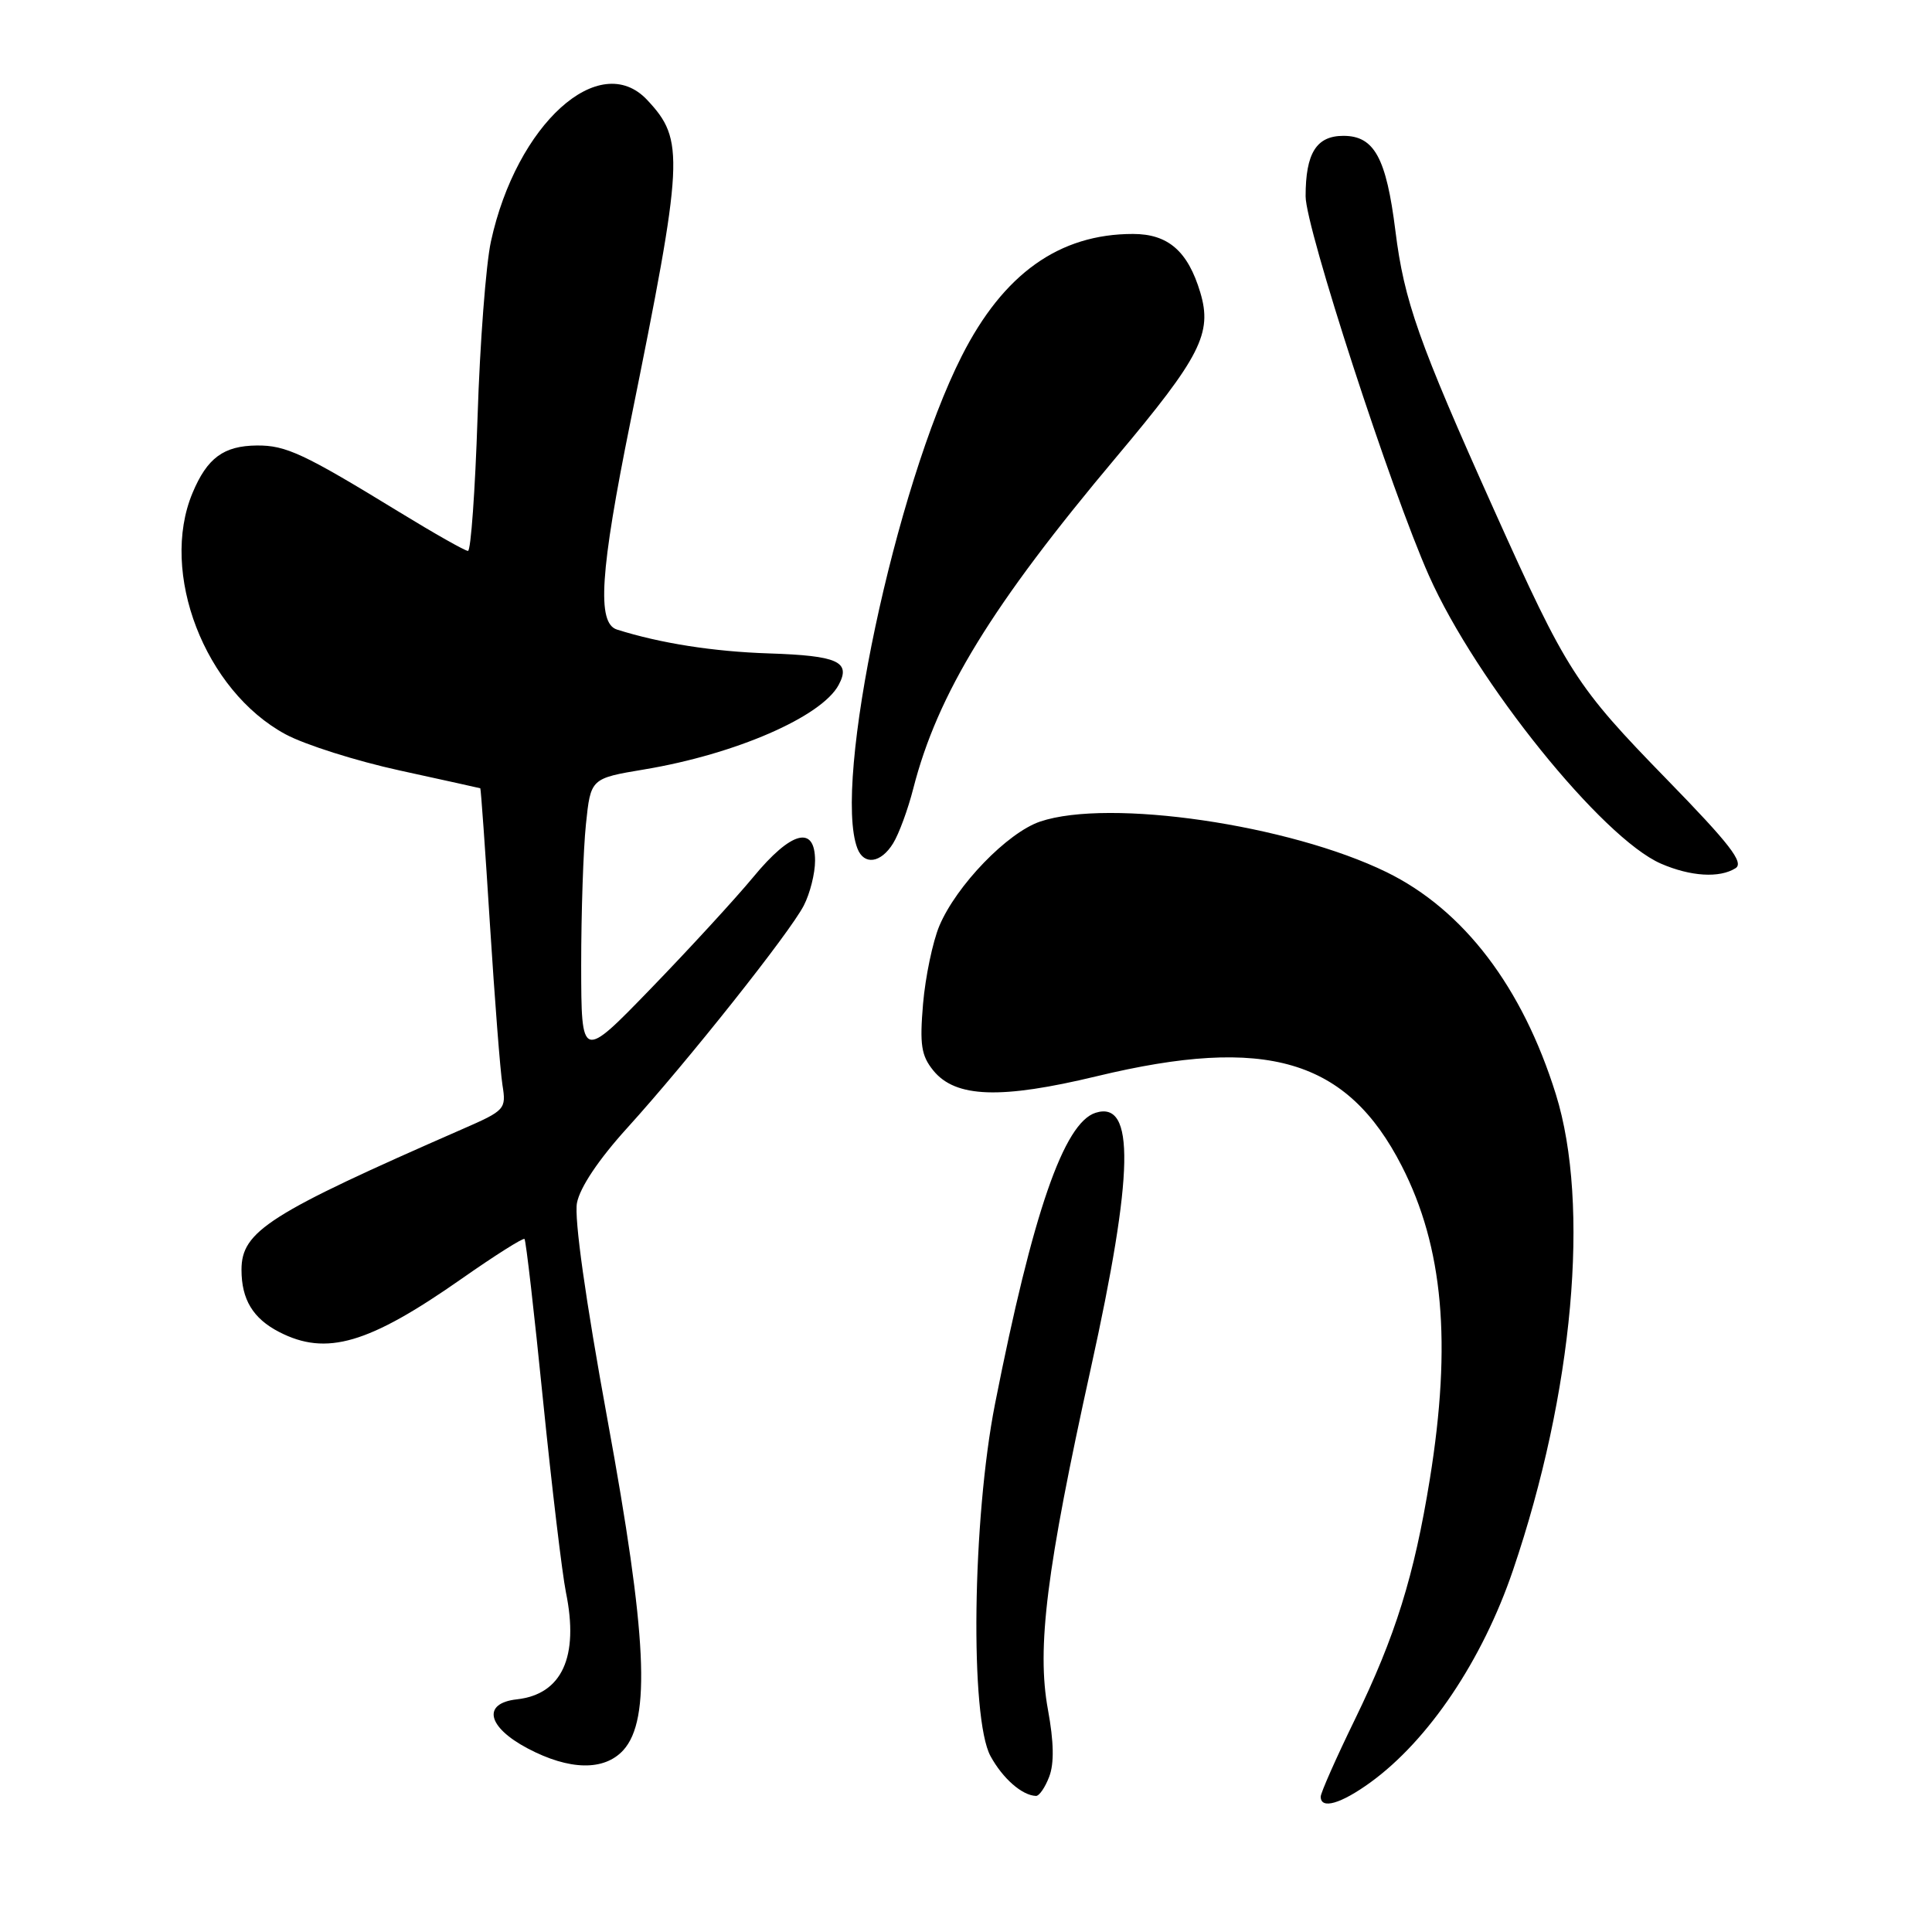 <?xml version="1.0" encoding="UTF-8" standalone="no"?>
<!DOCTYPE svg PUBLIC "-//W3C//DTD SVG 1.1//EN" "http://www.w3.org/Graphics/SVG/1.1/DTD/svg11.dtd" >
<svg xmlns="http://www.w3.org/2000/svg" xmlns:xlink="http://www.w3.org/1999/xlink" version="1.1" viewBox="0 0 256 256">
 <g >
 <path fill="currentColor"
d=" M 181.60 236.17 C 189.31 230.57 196.43 219.98 200.48 208.06 C 208.48 184.54 210.72 159.66 206.16 145.00 C 201.73 130.79 193.95 120.57 183.74 115.57 C 170.85 109.27 146.97 105.78 137.83 108.86 C 133.49 110.33 126.74 117.31 124.47 122.68 C 123.59 124.78 122.62 129.43 122.31 133.00 C 121.85 138.44 122.07 139.88 123.67 141.85 C 126.61 145.47 132.61 145.67 145.35 142.60 C 167.82 137.19 178.48 140.33 185.74 154.50 C 191.24 165.24 192.38 177.92 189.46 196.00 C 187.38 208.84 184.91 216.78 179.53 227.84 C 177.04 232.95 175.00 237.56 175.00 238.07 C 175.00 239.79 177.67 239.02 181.60 236.17 Z  M 139.03 235.41 C 139.70 233.66 139.64 230.79 138.86 226.55 C 137.35 218.36 138.66 207.96 144.54 181.31 C 150.25 155.44 150.43 145.78 145.17 147.45 C 140.97 148.78 136.84 160.73 131.85 186.00 C 128.84 201.27 128.50 227.67 131.25 232.70 C 132.87 235.66 135.42 237.90 137.27 237.97 C 137.70 237.99 138.49 236.84 139.03 235.41 Z  M 82.60 231.90 C 86.27 227.84 85.73 216.66 80.49 188.09 C 77.58 172.18 76.07 161.45 76.45 159.40 C 76.84 157.35 79.31 153.65 83.10 149.47 C 91.16 140.58 104.64 123.60 106.50 120.00 C 107.33 118.40 108.00 115.73 108.00 114.05 C 108.00 109.28 104.84 110.12 99.81 116.22 C 97.44 119.08 91.34 125.72 86.26 130.97 C 77.03 140.50 77.03 140.50 77.01 127.90 C 77.01 120.96 77.29 112.56 77.64 109.21 C 78.27 103.14 78.27 103.14 85.39 101.95 C 97.45 99.94 108.88 94.97 111.13 90.75 C 112.78 87.67 111.01 86.88 101.88 86.58 C 94.53 86.34 87.51 85.24 81.75 83.42 C 79.07 82.57 79.51 75.78 83.53 55.92 C 90.62 20.89 90.74 18.57 85.76 13.25 C 79.44 6.50 68.43 16.46 65.05 32.00 C 64.39 35.02 63.59 45.49 63.28 55.25 C 62.96 65.01 62.39 73.00 62.01 73.00 C 61.63 73.00 57.53 70.68 52.91 67.85 C 40.23 60.09 37.89 59.00 34.04 59.03 C 29.63 59.07 27.45 60.68 25.51 65.32 C 21.10 75.87 27.13 91.52 37.84 97.30 C 40.40 98.68 47.22 100.84 53.00 102.10 C 58.78 103.36 63.56 104.42 63.64 104.45 C 63.72 104.48 64.30 112.60 64.92 122.50 C 65.55 132.40 66.29 141.98 66.58 143.78 C 67.09 146.97 66.93 147.14 61.30 149.60 C 35.59 160.85 32.00 163.14 32.00 168.25 C 32.00 172.19 33.52 174.70 36.98 176.49 C 43.24 179.72 48.82 178.09 61.20 169.42 C 65.58 166.35 69.32 163.99 69.50 164.17 C 69.69 164.35 70.79 173.95 71.95 185.50 C 73.12 197.05 74.49 208.53 74.99 211.00 C 76.74 219.55 74.46 224.50 68.50 225.17 C 63.86 225.68 64.54 228.83 69.91 231.67 C 75.45 234.60 80.07 234.68 82.60 231.90 Z  M 229.97 115.04 C 231.12 114.31 229.23 111.86 220.90 103.31 C 208.78 90.87 207.64 89.09 197.94 67.50 C 187.95 45.26 186.06 39.89 184.90 30.60 C 183.69 20.91 182.10 18.00 178.01 18.00 C 174.43 18.00 173.00 20.29 173.00 26.01 C 173.00 30.20 184.30 64.94 189.35 76.29 C 195.59 90.32 212.31 111.06 220.09 114.44 C 224.01 116.14 227.85 116.38 229.97 115.04 Z  M 118.34 111.75 C 119.11 110.51 120.31 107.25 121.01 104.50 C 124.23 91.92 131.42 80.19 147.97 60.50 C 159.08 47.27 160.67 44.16 159.04 38.74 C 157.40 33.28 154.78 31.00 150.13 31.00 C 140.36 31.00 132.96 36.27 127.44 47.17 C 118.63 64.55 110.30 103.81 113.61 112.42 C 114.48 114.69 116.73 114.37 118.34 111.75 Z "/>
</g>
</svg>